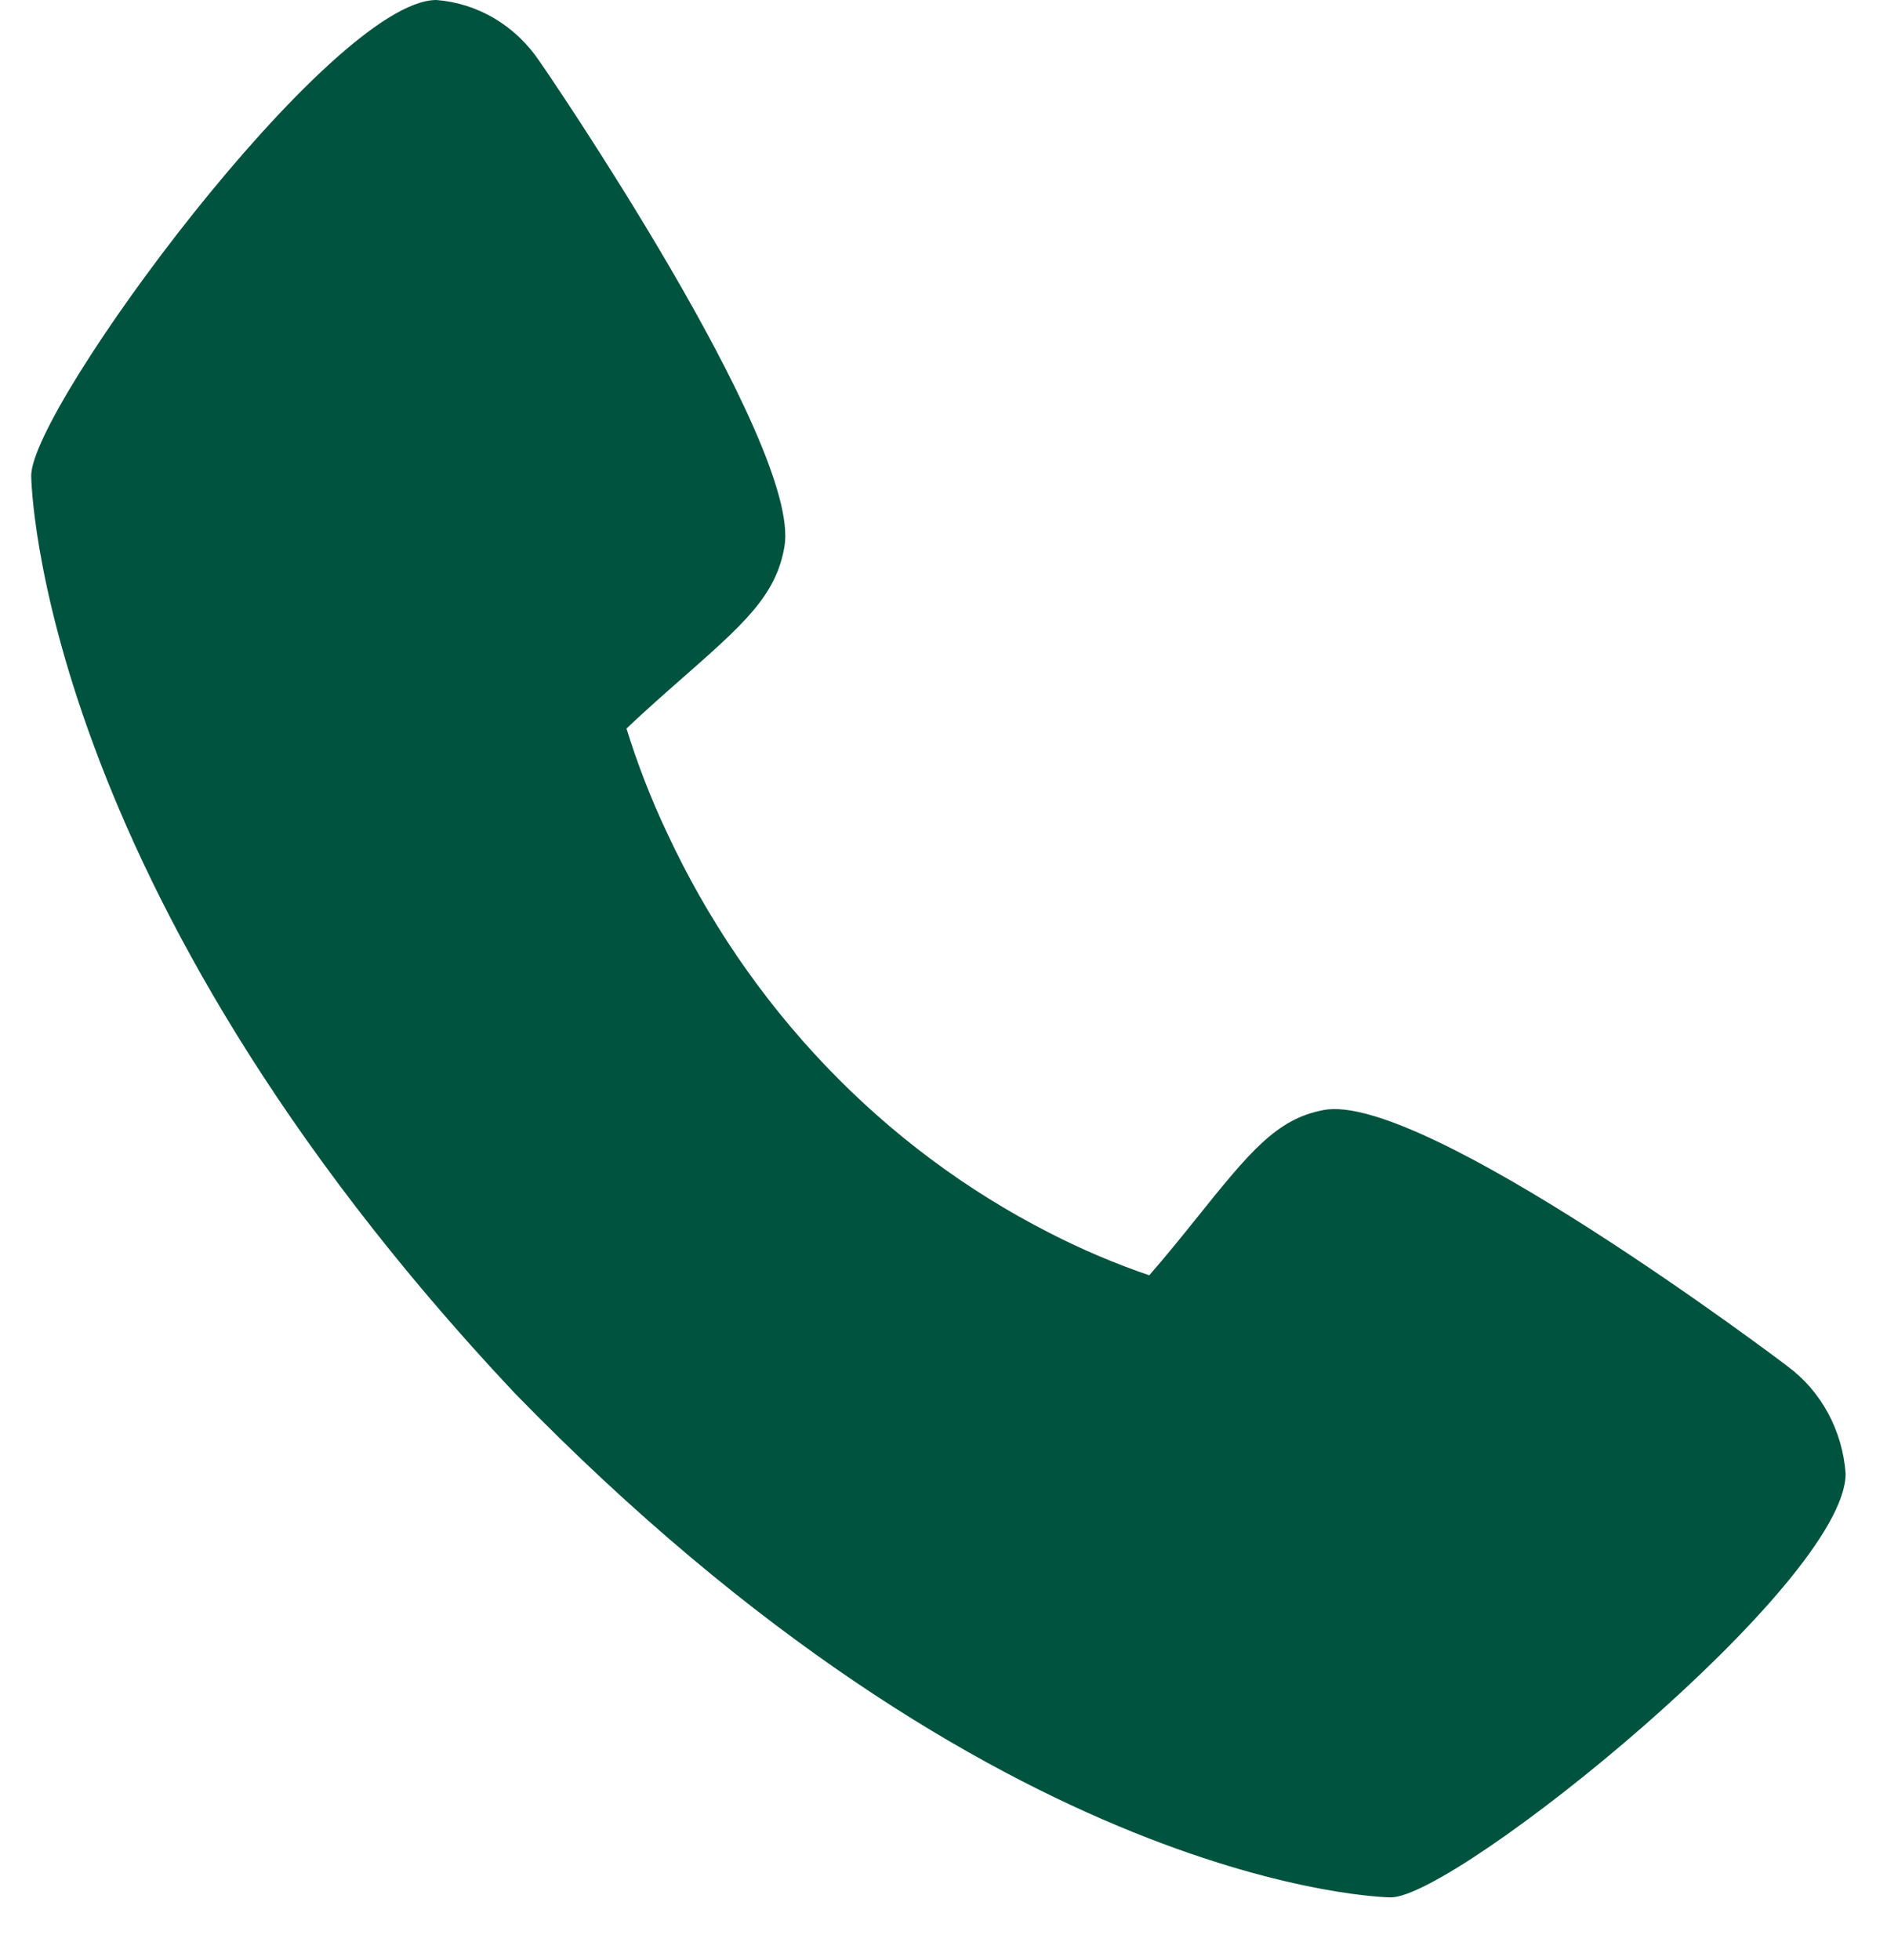 <svg width="26" height="27" viewBox="0 0 26 27" fill="none" xmlns="http://www.w3.org/2000/svg">
<path d="M24.626 18.818C24.558 18.762 19.597 15.023 18.235 15.291C17.585 15.412 17.213 15.875 16.468 16.803C16.348 16.953 16.059 17.312 15.835 17.567C15.364 17.406 14.904 17.211 14.459 16.982C12.164 15.813 10.309 13.874 9.192 11.475C8.972 11.01 8.785 10.529 8.632 10.036C8.877 9.801 9.22 9.5 9.367 9.371C10.25 8.595 10.694 8.207 10.809 7.526C11.045 6.114 7.472 0.892 7.434 0.845C7.272 0.603 7.061 0.402 6.815 0.255C6.569 0.109 6.295 0.022 6.013 0C4.565 0 0.43 5.608 0.43 6.552C0.43 6.607 0.506 12.187 7.087 19.185C13.774 26.057 19.11 26.136 19.163 26.136C20.067 26.136 25.43 21.813 25.43 20.299C25.409 20.006 25.326 19.72 25.187 19.464C25.048 19.208 24.857 18.987 24.626 18.818Z" fill="#00533E"/>
</svg>
